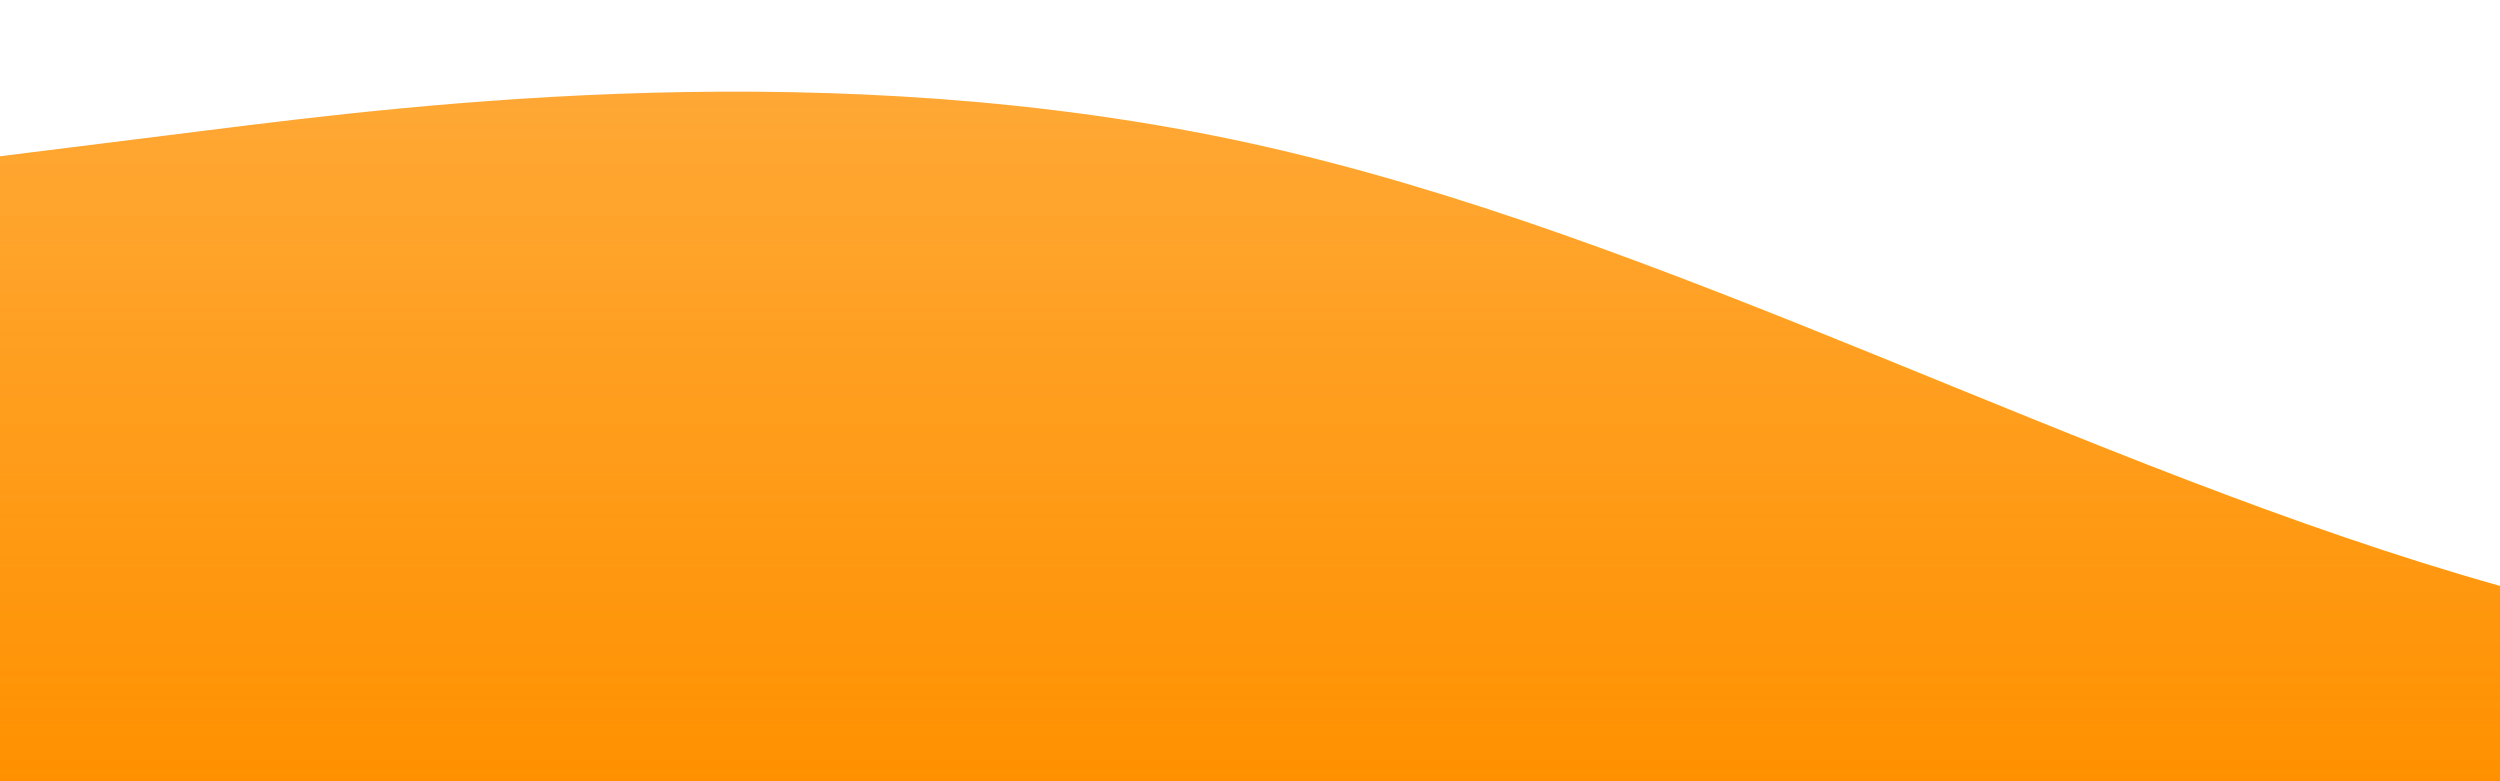 <?xml version="1.0" standalone="no"?>
<svg xmlns:xlink="http://www.w3.org/1999/xlink" id="wave" style="transform:rotate(180deg); transition: 0.3s" viewBox="0 0 1440 450" version="1.1" xmlns="http://www.w3.org/2000/svg"><defs><linearGradient id="sw-gradient-0" x1="0" x2="0" y1="1" y2="0"><stop stop-color="rgba(255, 145, 0, 1)" offset="0%"/><stop stop-color="rgba(255, 145, 0, 0.78)" offset="100%"/></linearGradient></defs><path style="transform:translate(0, 0px); opacity:1" fill="url(#sw-gradient-0)" d="M0,90L120,75C240,60,480,30,720,82.5C960,135,1200,270,1440,337.5C1680,405,1920,405,2160,352.5C2400,300,2640,195,2880,127.5C3120,60,3360,30,3600,67.5C3840,105,4080,210,4320,232.5C4560,255,4800,195,5040,157.5C5280,120,5520,105,5760,150C6000,195,6240,300,6480,352.5C6720,405,6960,405,7200,360C7440,315,7680,225,7920,165C8160,105,8400,75,8640,112.5C8880,150,9120,255,9360,285C9600,315,9840,270,10080,247.5C10320,225,10560,225,10800,255C11040,285,11280,345,11520,322.5C11760,300,12000,195,12240,195C12480,195,12720,300,12960,322.5C13200,345,13440,285,13680,255C13920,225,14160,225,14400,255C14640,285,14880,345,15120,337.5C15360,330,15600,255,15840,247.5C16080,240,16320,300,16560,300C16800,300,17040,240,17160,210L17280,180L17280,450L17160,450C17040,450,16800,450,16560,450C16320,450,16080,450,15840,450C15600,450,15360,450,15120,450C14880,450,14640,450,14400,450C14160,450,13920,450,13680,450C13440,450,13200,450,12960,450C12720,450,12480,450,12240,450C12000,450,11760,450,11520,450C11280,450,11040,450,10800,450C10560,450,10320,450,10080,450C9840,450,9600,450,9360,450C9120,450,8880,450,8640,450C8400,450,8160,450,7920,450C7680,450,7440,450,7200,450C6960,450,6720,450,6480,450C6240,450,6000,450,5760,450C5520,450,5280,450,5040,450C4800,450,4560,450,4320,450C4080,450,3840,450,3600,450C3360,450,3120,450,2880,450C2640,450,2400,450,2160,450C1920,450,1680,450,1440,450C1200,450,960,450,720,450C480,450,240,450,120,450L0,450Z"/></svg>